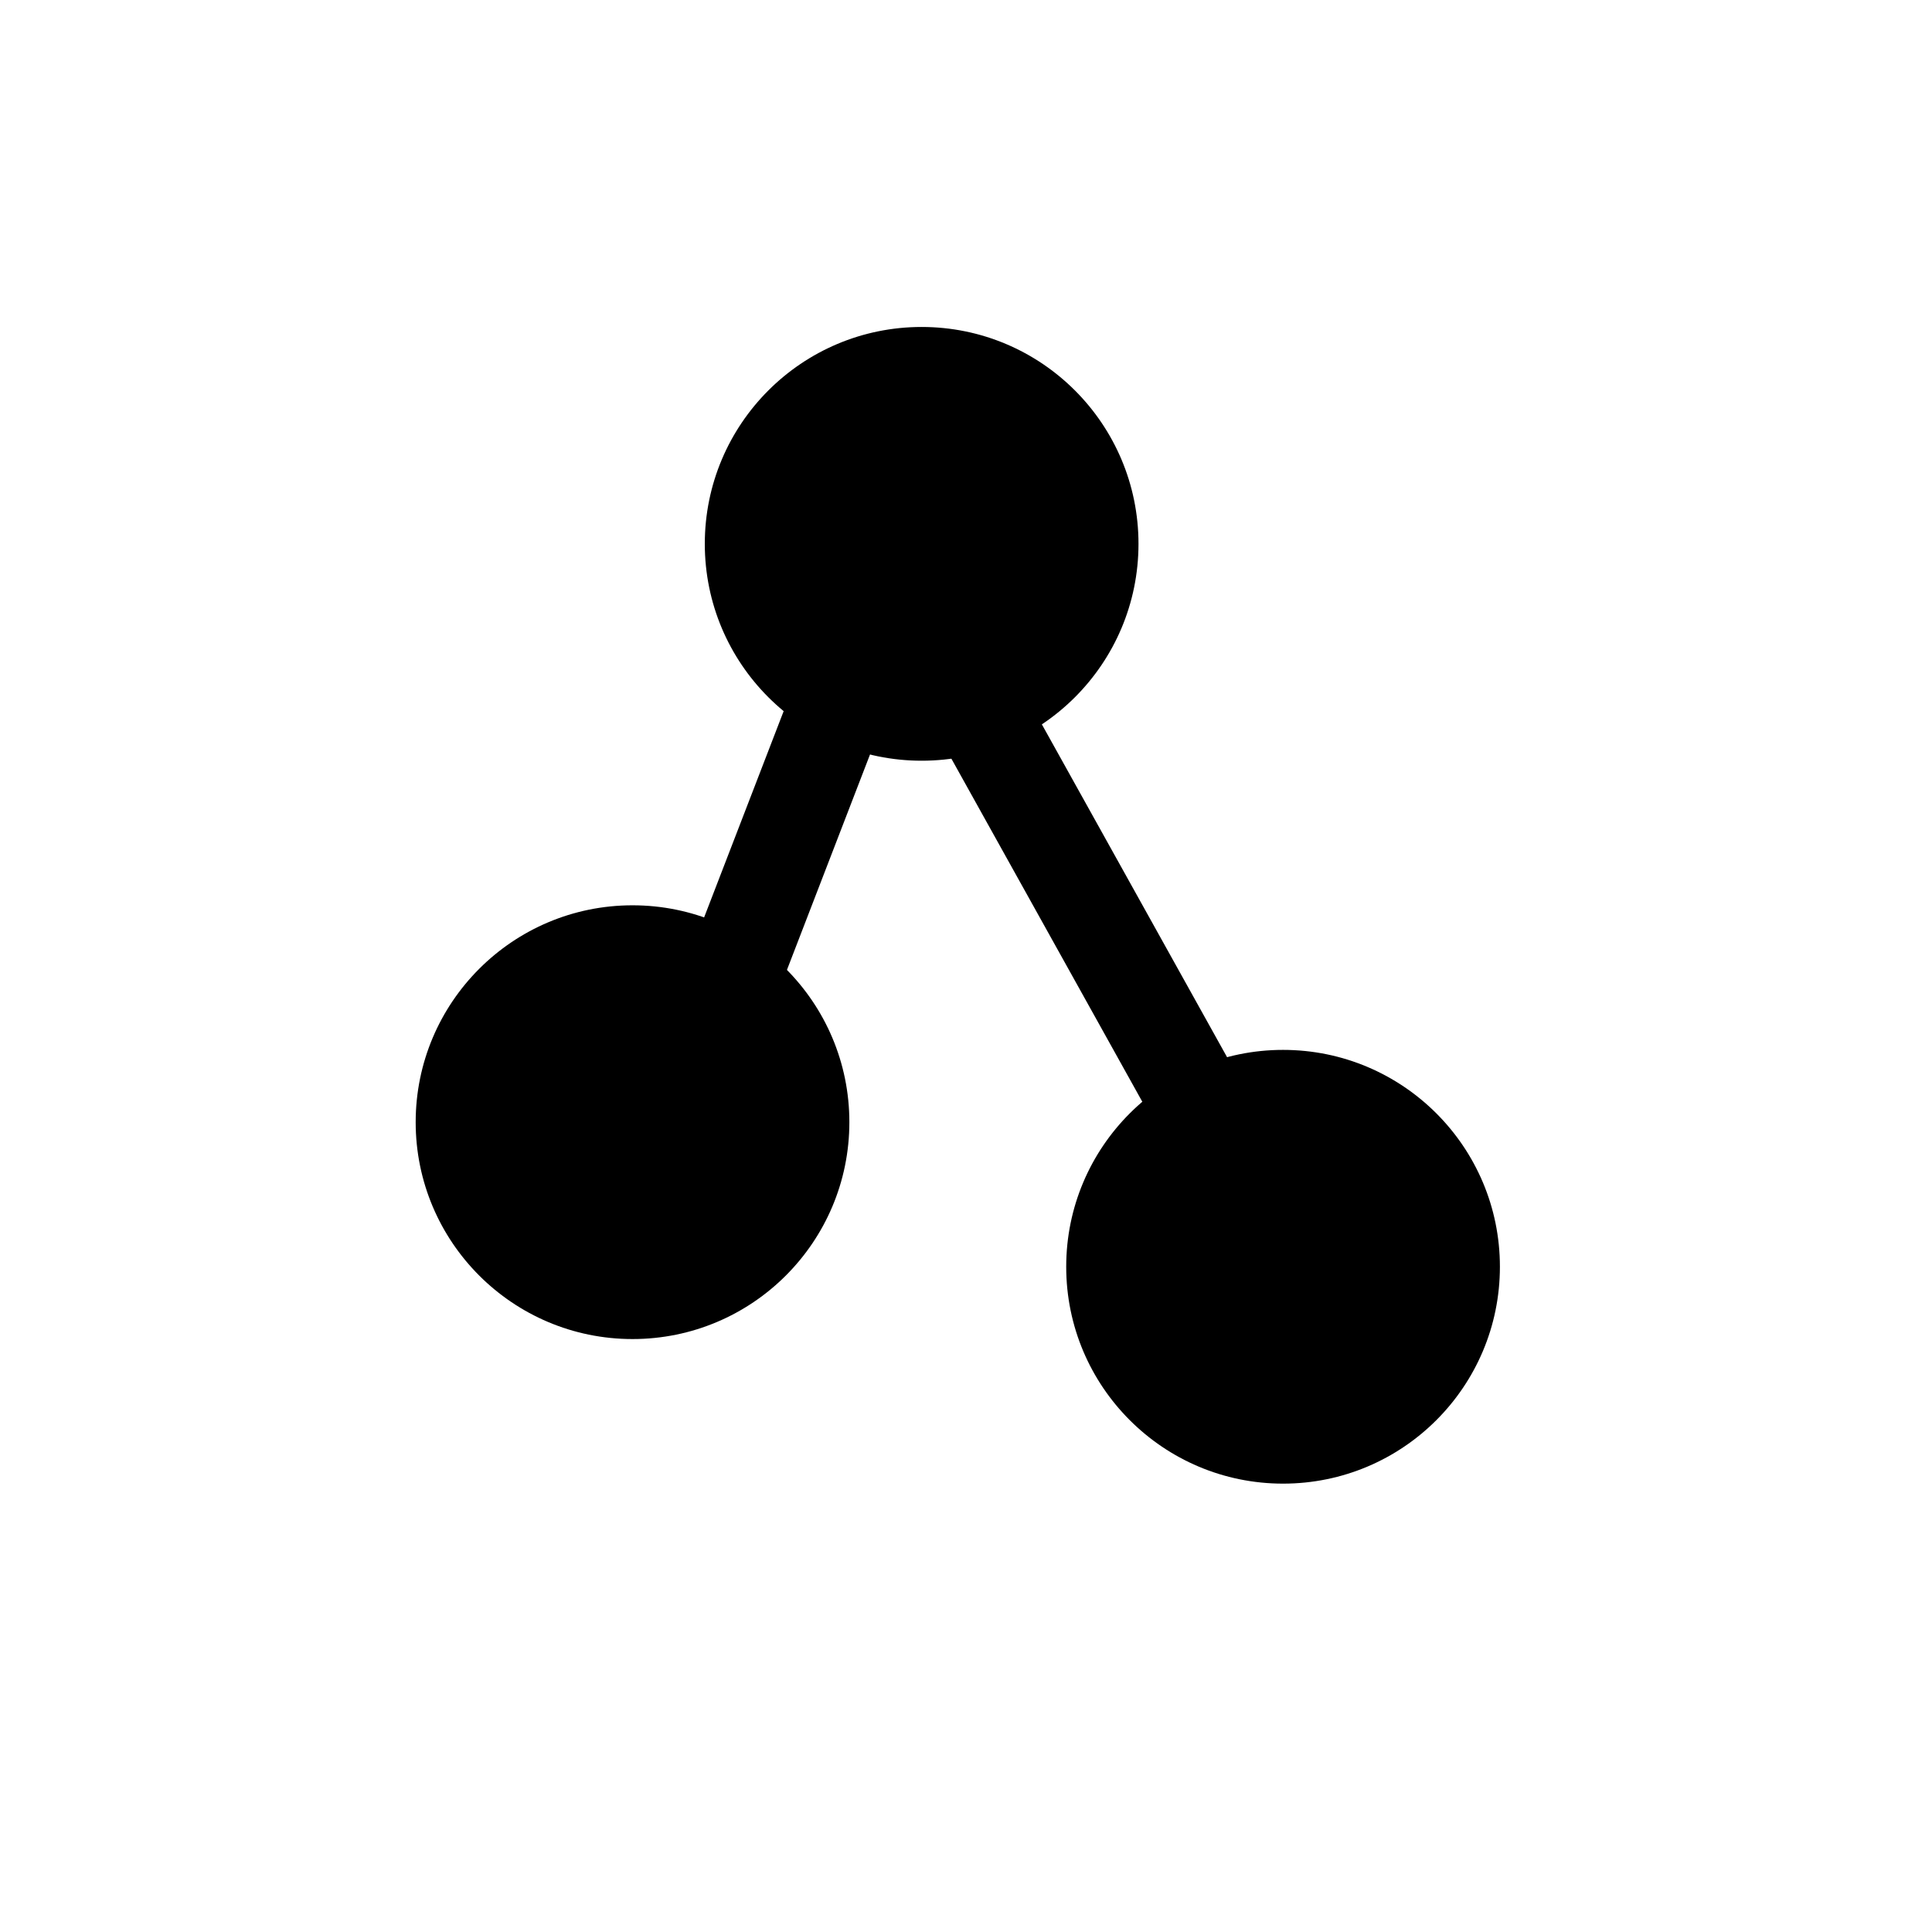 <?xml version="1.0" encoding="UTF-8"?>
<svg width="1000px" height="1000px" viewBox="0 0 1000 1000" version="1.1" xmlns="http://www.w3.org/2000/svg" xmlns:xlink="http://www.w3.org/1999/xlink">
    <title>NgRx Graphviz</title>
    <path fill="currentColor" d="M 331.01 428.96 C 392.997 428.96 443.248 481.043 443.248 545.285 C 443.248 609.53 392.997 661.612 331.01 661.612 C 269.021 661.612 218.771 609.53 218.771 545.285 C 218.771 481.043 269.021 428.96 331.01 428.96 L 480.662 118.76 C 418.674 118.76 368.422 170.842 368.422 235.084 C 368.422 299.33 418.674 351.411 480.662 351.411 C 542.651 351.411 592.899 299.33 592.899 235.084 C 592.899 170.842 542.651 118.76 480.662 118.76 L 331.01 428.96 Z M 667.727 506.512 C 729.716 506.512 779.967 558.591 779.967 622.837 C 779.967 687.081 729.716 739.161 667.727 739.161 C 605.738 739.161 555.486 687.081 555.486 622.837 C 555.486 558.591 605.738 506.512 667.727 506.512 Z" style="" transform="matrix(1, 0, 0, 0.965, -3.617, 54.636)"></path>
    <rect fill="currentColor" x="168.98" y="214.101" width="50" height="300" transform="matrix(0.929, 0.358, -0.349, 0.905, 349.597, 45.796)"></rect>
    <rect fill="currentColor" x="580.976" y="326.6" width="50" height="300" transform="matrix(0.866, -0.482, 0.473, 0.85, -177.554, 372.852)"></rect>
</svg>